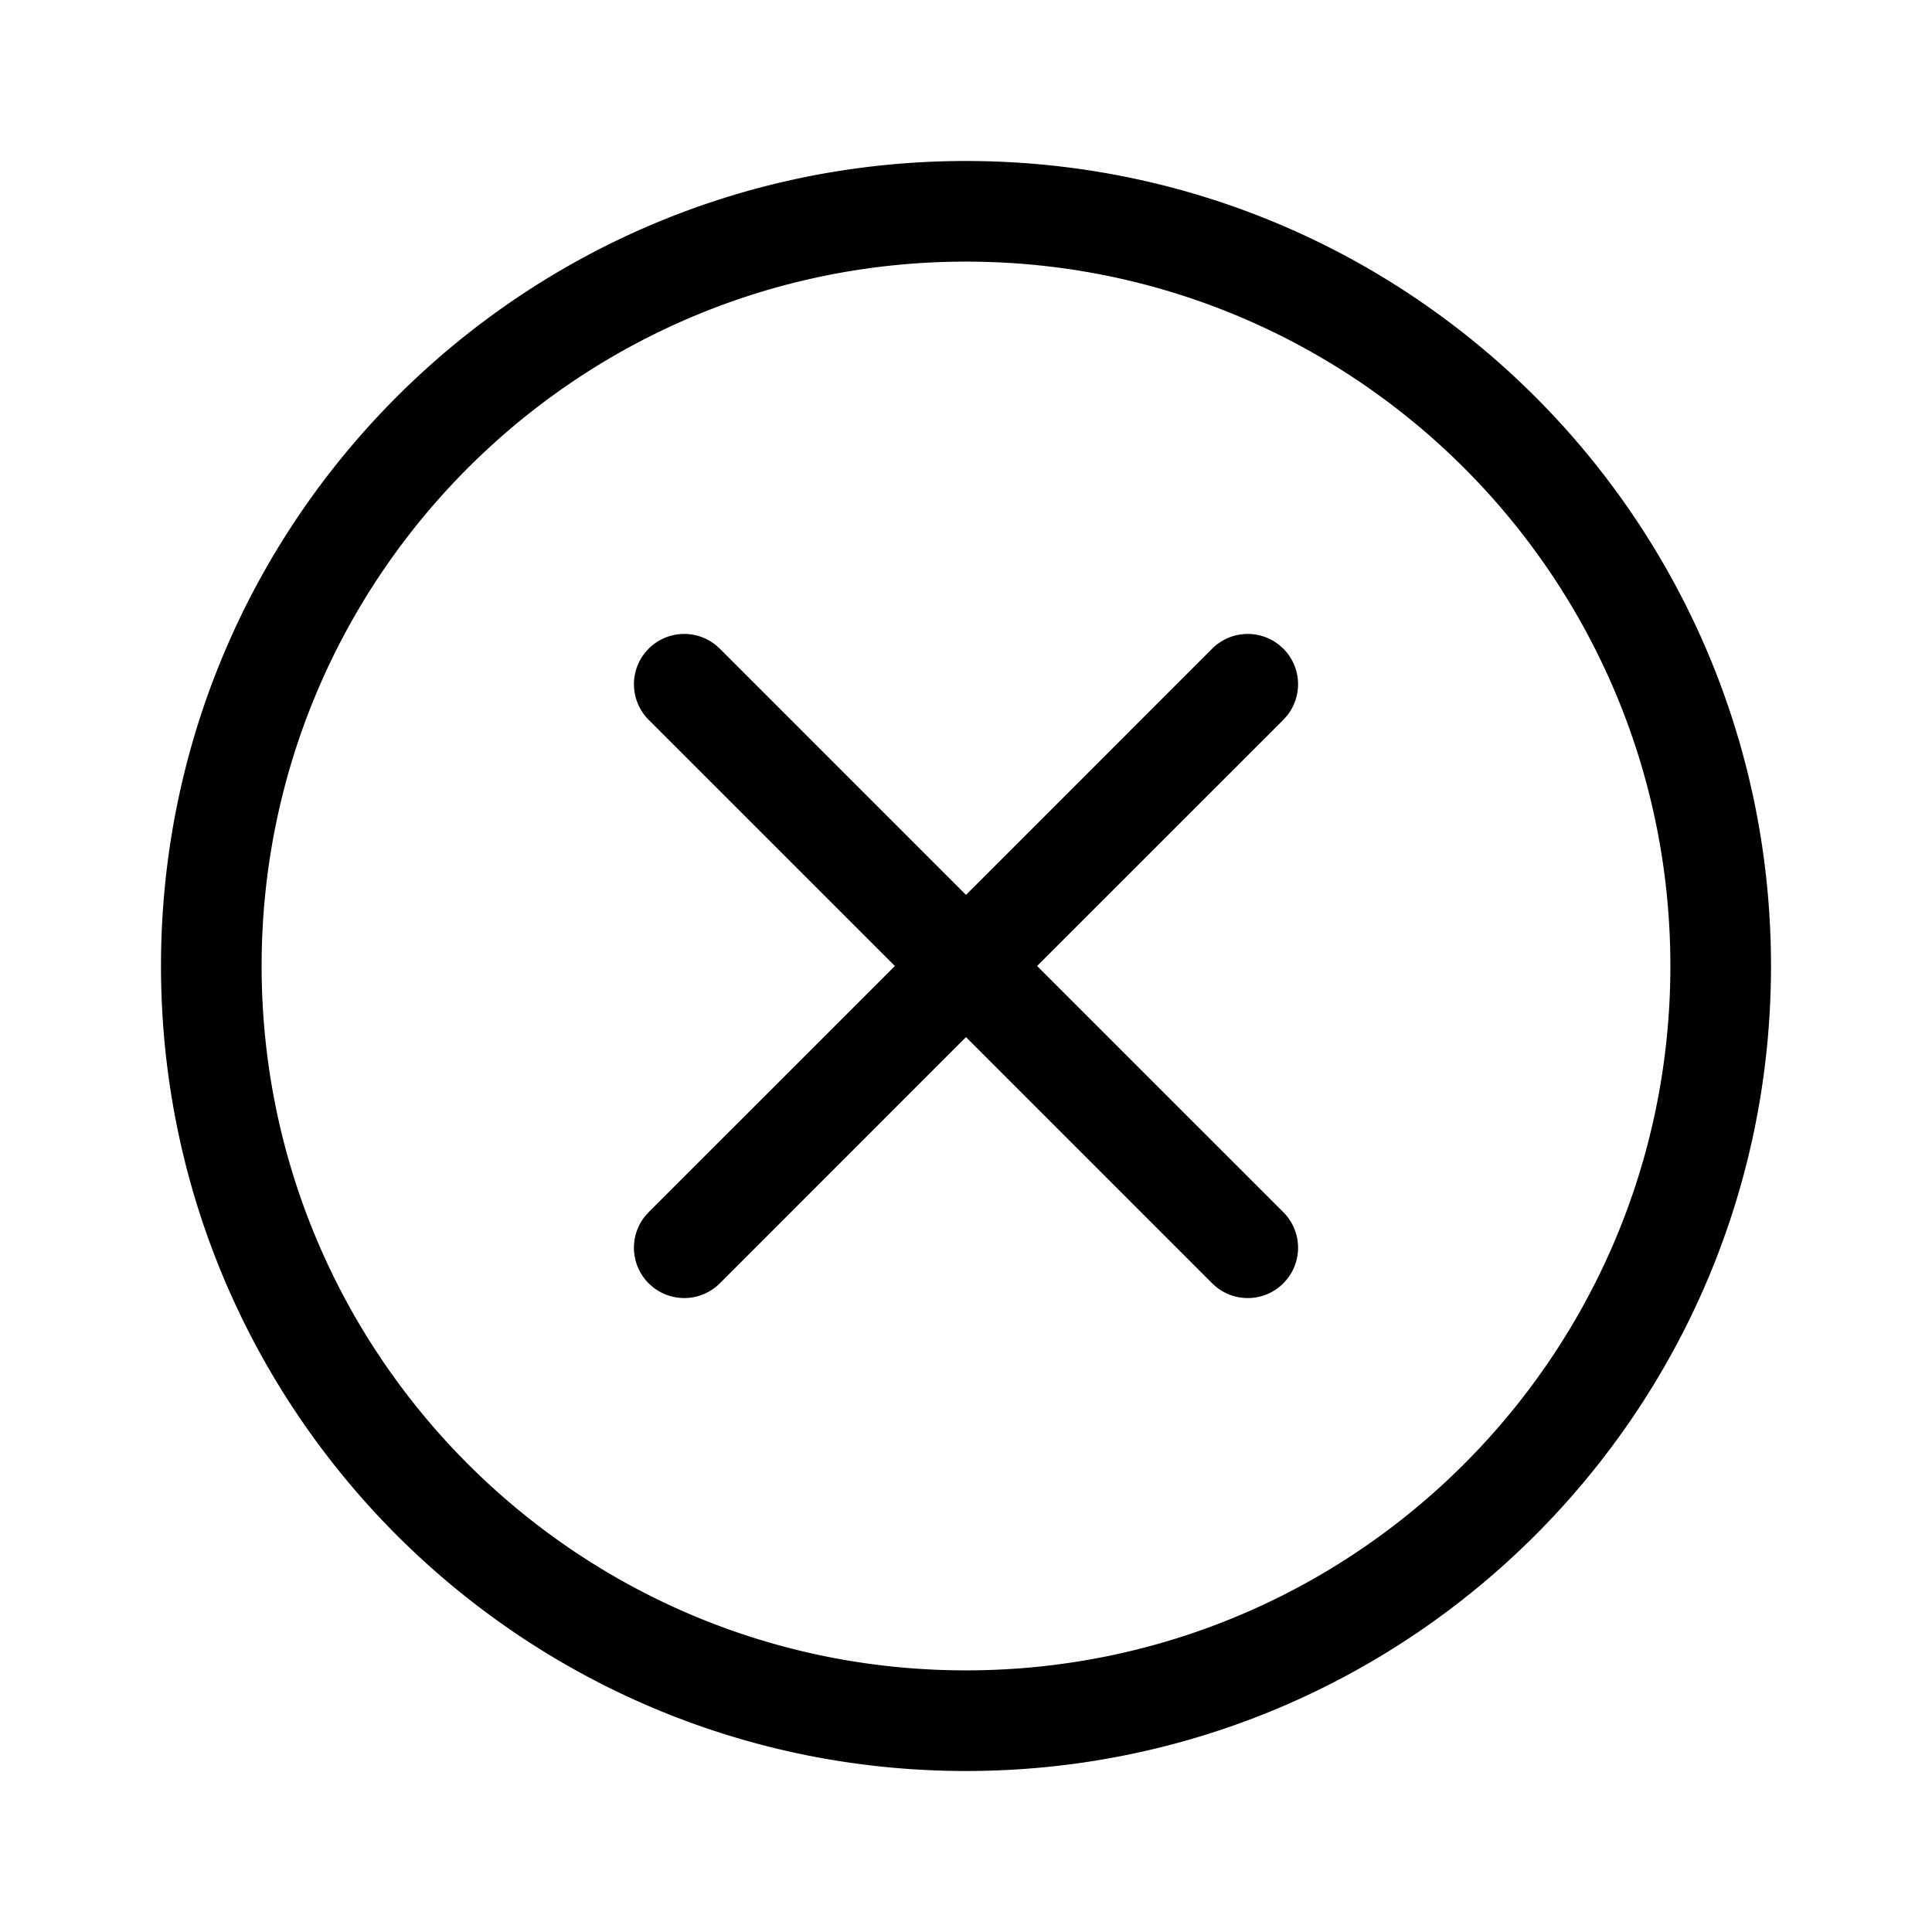 <svg xmlns="http://www.w3.org/2000/svg" viewBox="0 0 48 48"><path fill="currentColor" d="M24 4c11.046 0 20 8.954 20 20s-8.954 20-20 20S4 35.046 4 24 12.954 4 24 4m0 2.5C14.335 6.5 6.5 14.335 6.5 24S14.335 41.5 24 41.5 41.5 33.665 41.5 24 33.665 6.5 24 6.5m-6.218 9.525.102.091L24 22.233l6.116-6.117a1.25 1.25 0 0 1 1.666-.091l.102.091a1.25 1.25 0 0 1 .091 1.666l-.091.102L25.767 24l6.117 6.116a1.25 1.25 0 0 1 .091 1.666l-.091.102a1.25 1.25 0 0 1-1.666.091l-.102-.091L24 25.767l-6.116 6.117a1.25 1.25 0 0 1-1.666.091l-.102-.091a1.25 1.25 0 0 1-.091-1.666l.091-.102L22.233 24l-6.117-6.116a1.25 1.25 0 0 1-.091-1.666l.091-.102a1.25 1.25 0 0 1 1.666-.091"/></svg>